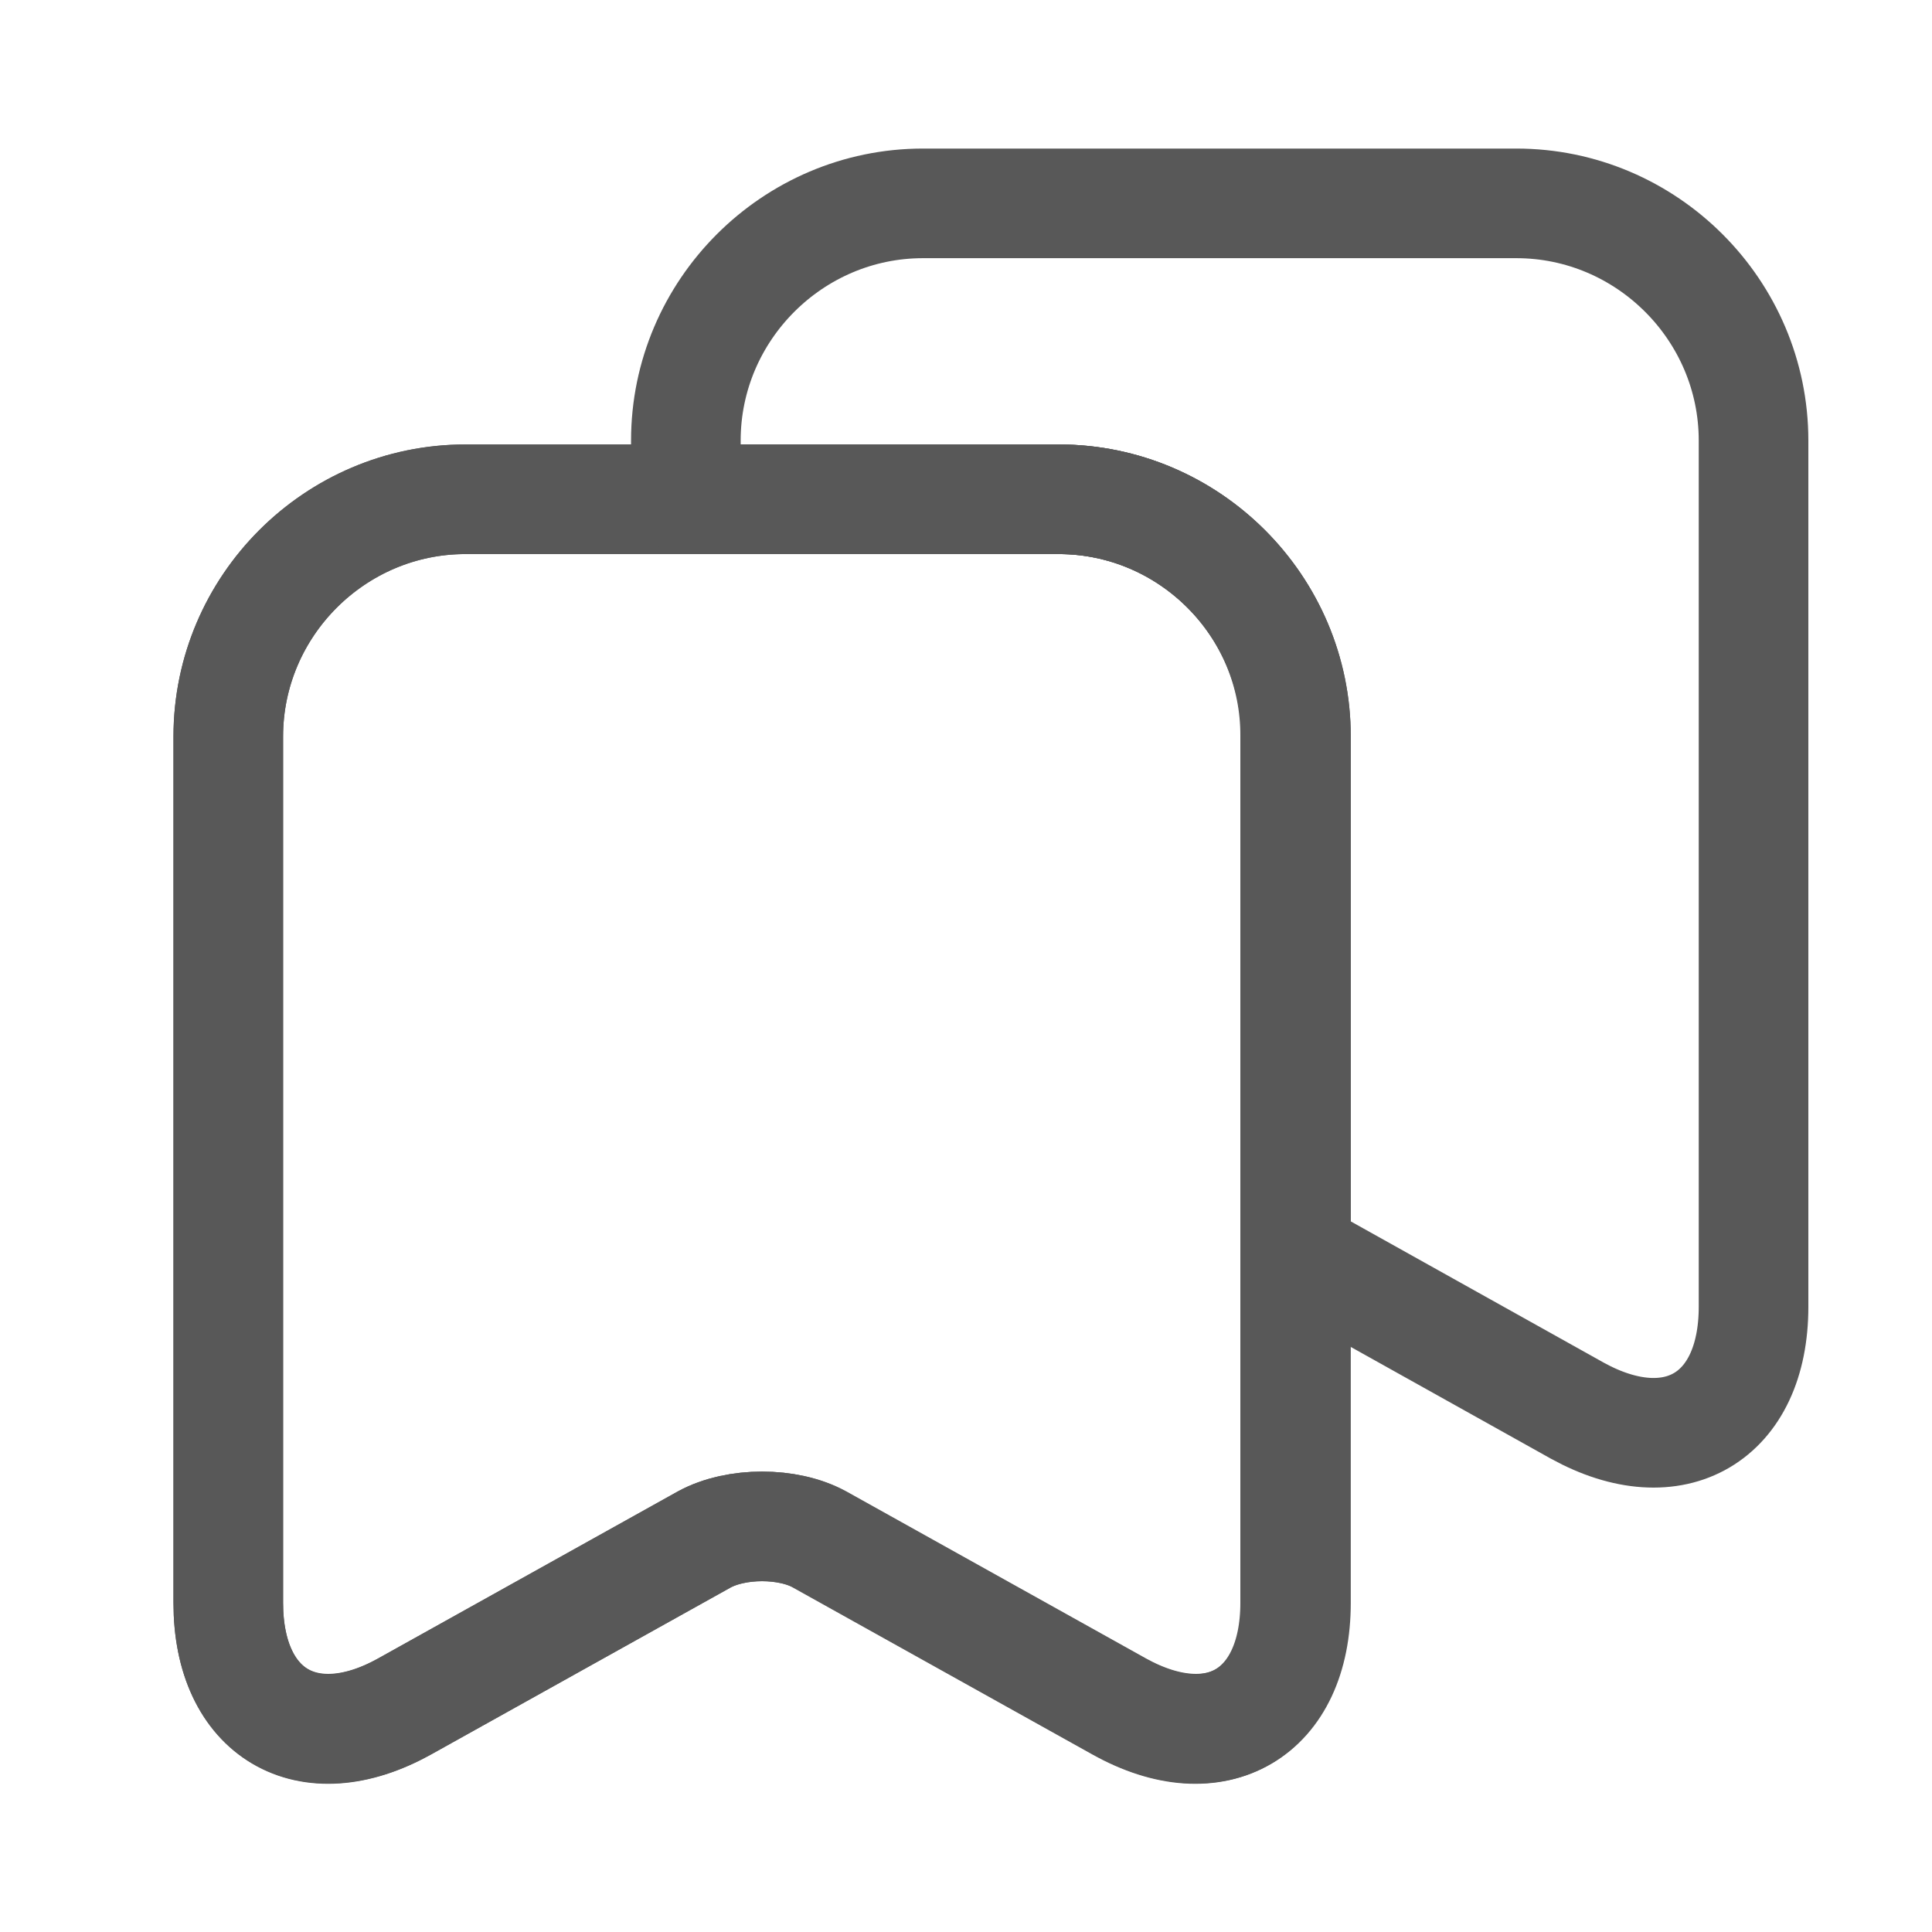 <svg xmlns="http://www.w3.org/2000/svg" width="19" height="19" viewBox="0 0 19 19" fill="none">
  <path d="M10.412 4.91H4.577C3.295 4.91 2.245 5.96 2.245 7.243V15.763C2.245 16.85 3.025 17.315 3.977 16.783L6.925 15.14C7.24 14.968 7.75 14.968 8.057 15.14L11.005 16.783C11.957 17.315 12.737 16.85 12.737 15.763V7.243C12.745 5.96 11.695 4.91 10.412 4.91Z" stroke="#585858" stroke-width="1.078" stroke-linecap="round" stroke-linejoin="round"/>
  <path d="M12.745 7.243V15.763C12.745 16.85 11.965 17.308 11.012 16.783L8.065 15.14C7.75 14.968 7.24 14.968 6.925 15.14L3.977 16.783C3.025 17.308 2.245 16.85 2.245 15.763V7.243C2.245 5.96 3.295 4.91 4.577 4.91H10.412C11.695 4.91 12.745 5.96 12.745 7.243Z" stroke="#585858" stroke-width="1.078" stroke-linecap="round" stroke-linejoin="round"/>
  <path d="M17.245 4.332V12.852C17.245 13.94 16.465 14.398 15.512 13.873L12.745 12.328V7.242C12.745 5.96 11.695 4.91 10.412 4.91H6.745V4.332C6.745 3.05 7.795 2 9.077 2H14.912C16.195 2 17.245 3.05 17.245 4.332Z" stroke="#585858" stroke-width="1.078" stroke-linecap="round" stroke-linejoin="round"/>
</svg>